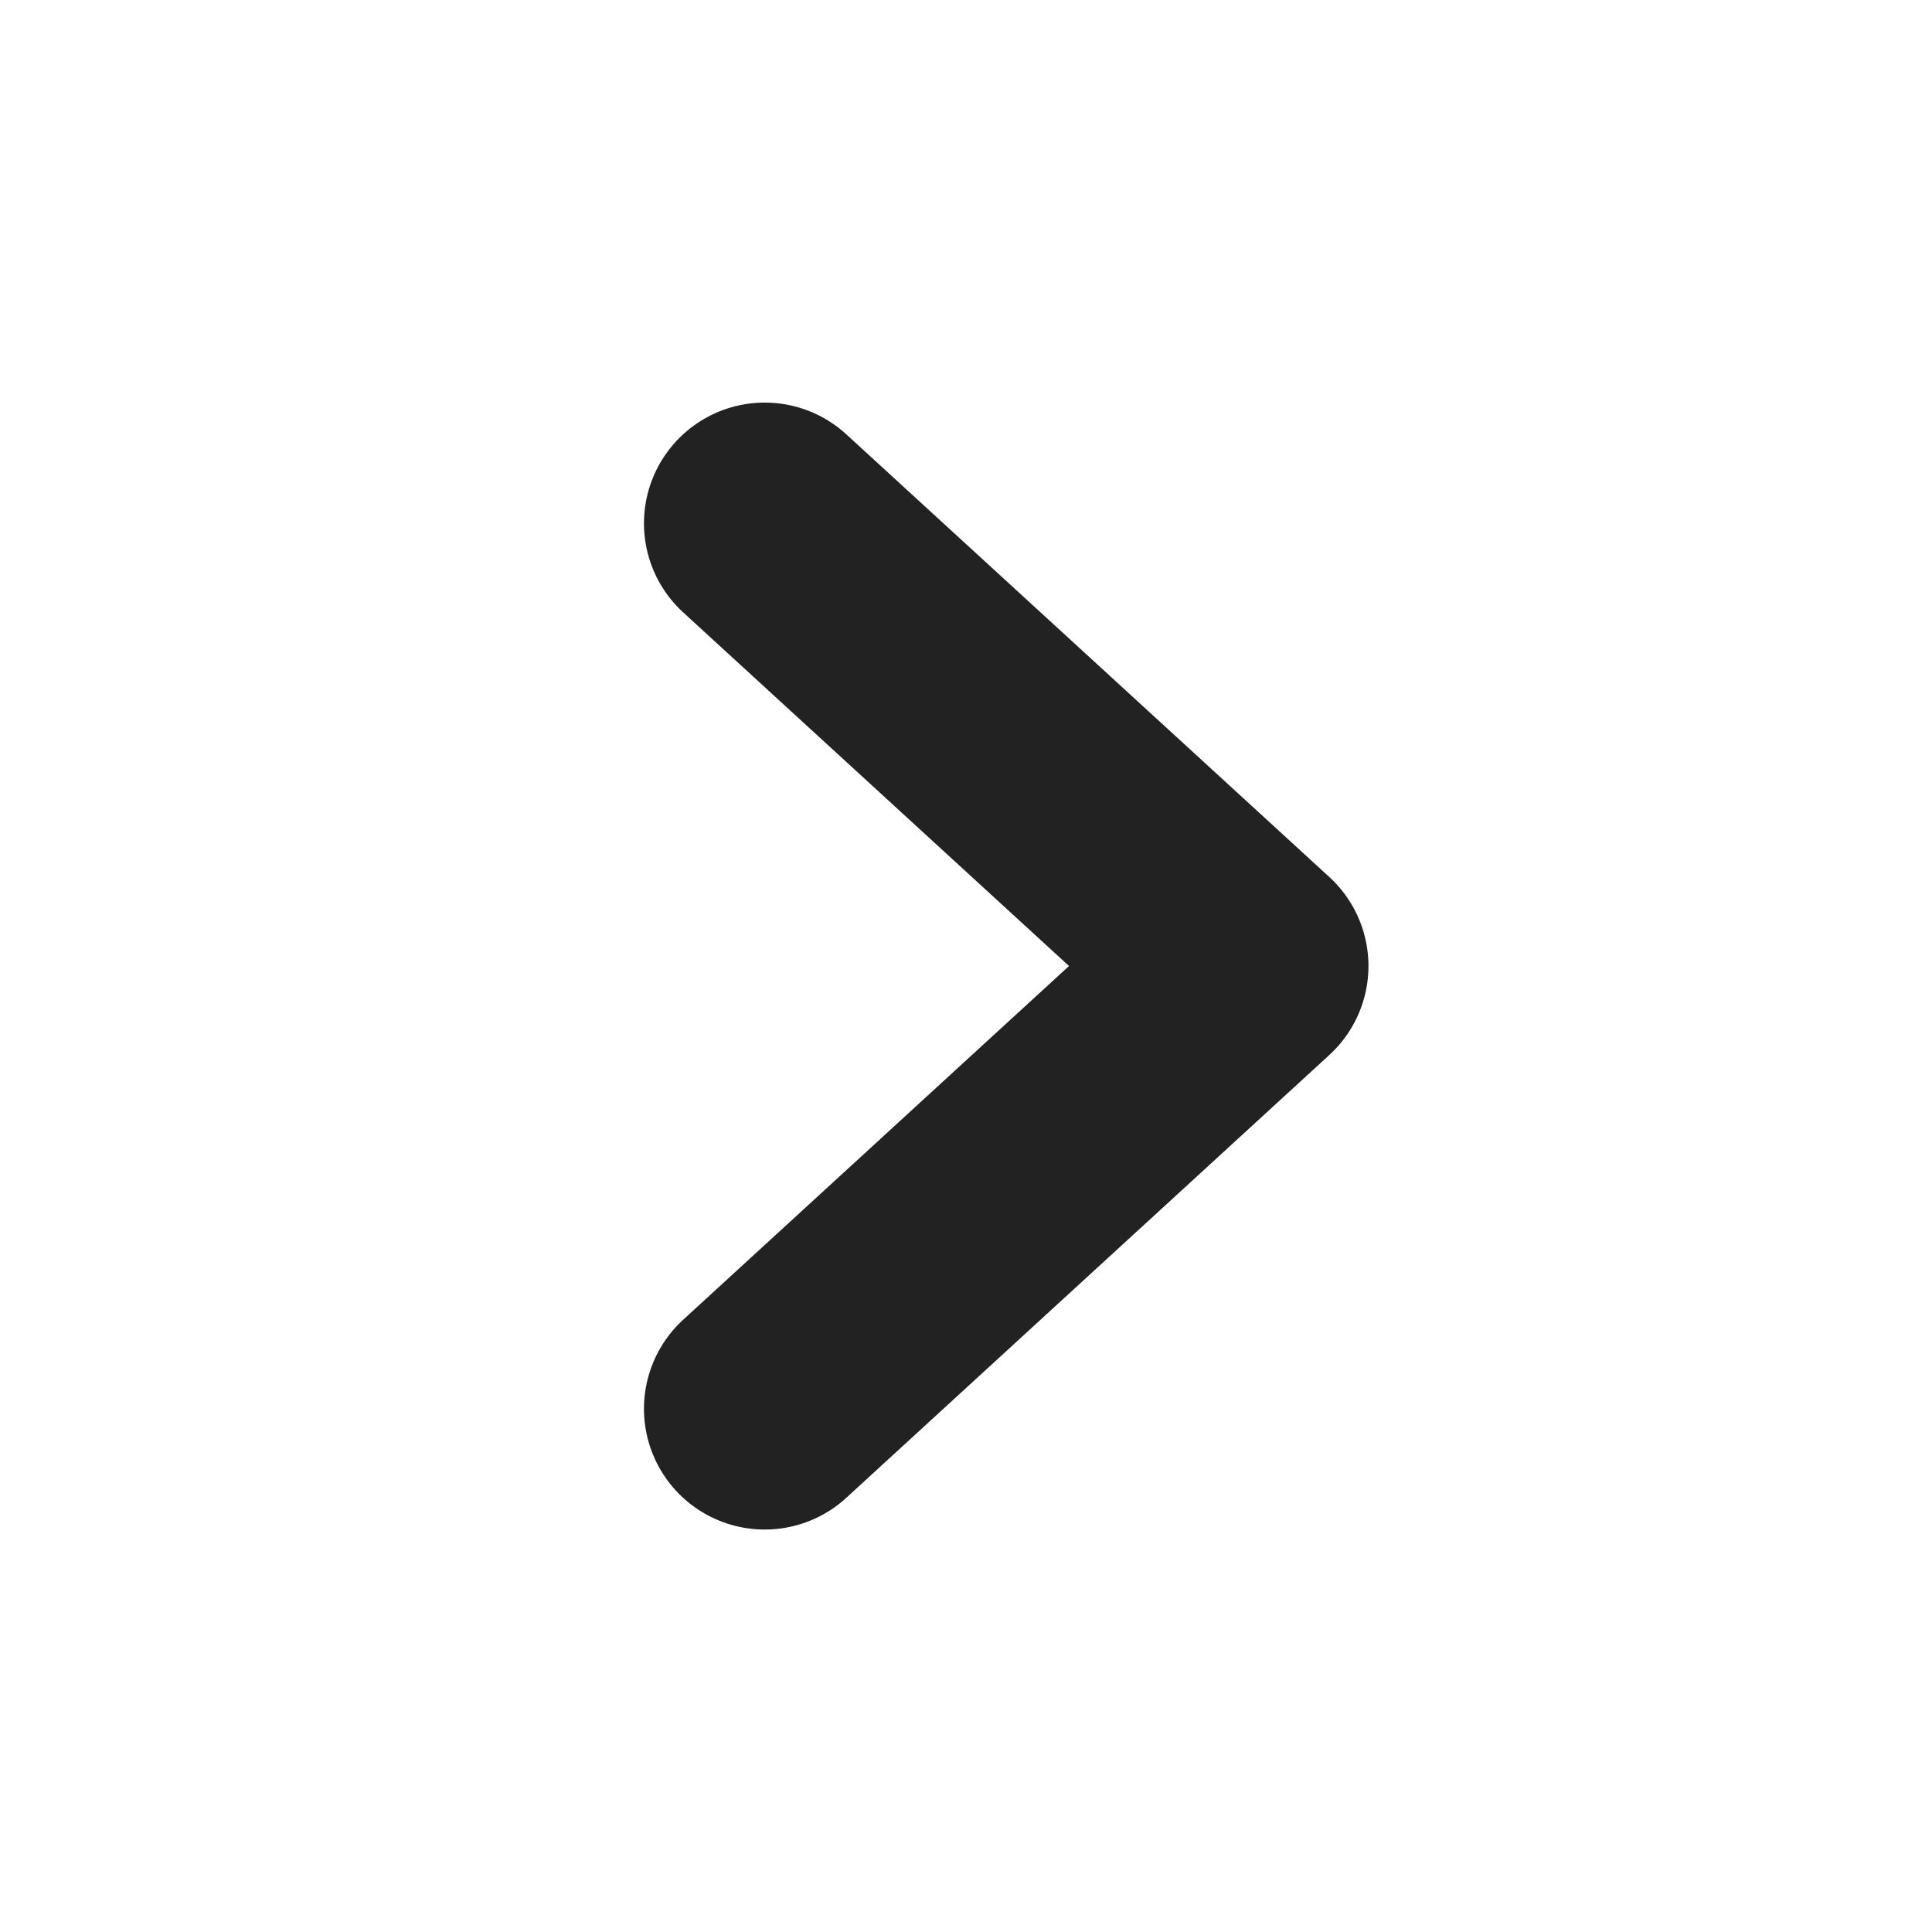 <svg data-name="Ico / 24 / 2px / Arrow" xmlns="http://www.w3.org/2000/svg" width="16" height="16" viewBox="0 0 16 16">
    <path style="fill:transparent" d="M0 0h16v16H0z"/>
    <path data-name="패스 1" d="m0 0 3.667 4 3.666-4" transform="rotate(-90 9 2.667)" style="fill:none;stroke:#222;stroke-linecap:round;stroke-linejoin:round;stroke-width:2px"/>
</svg>

